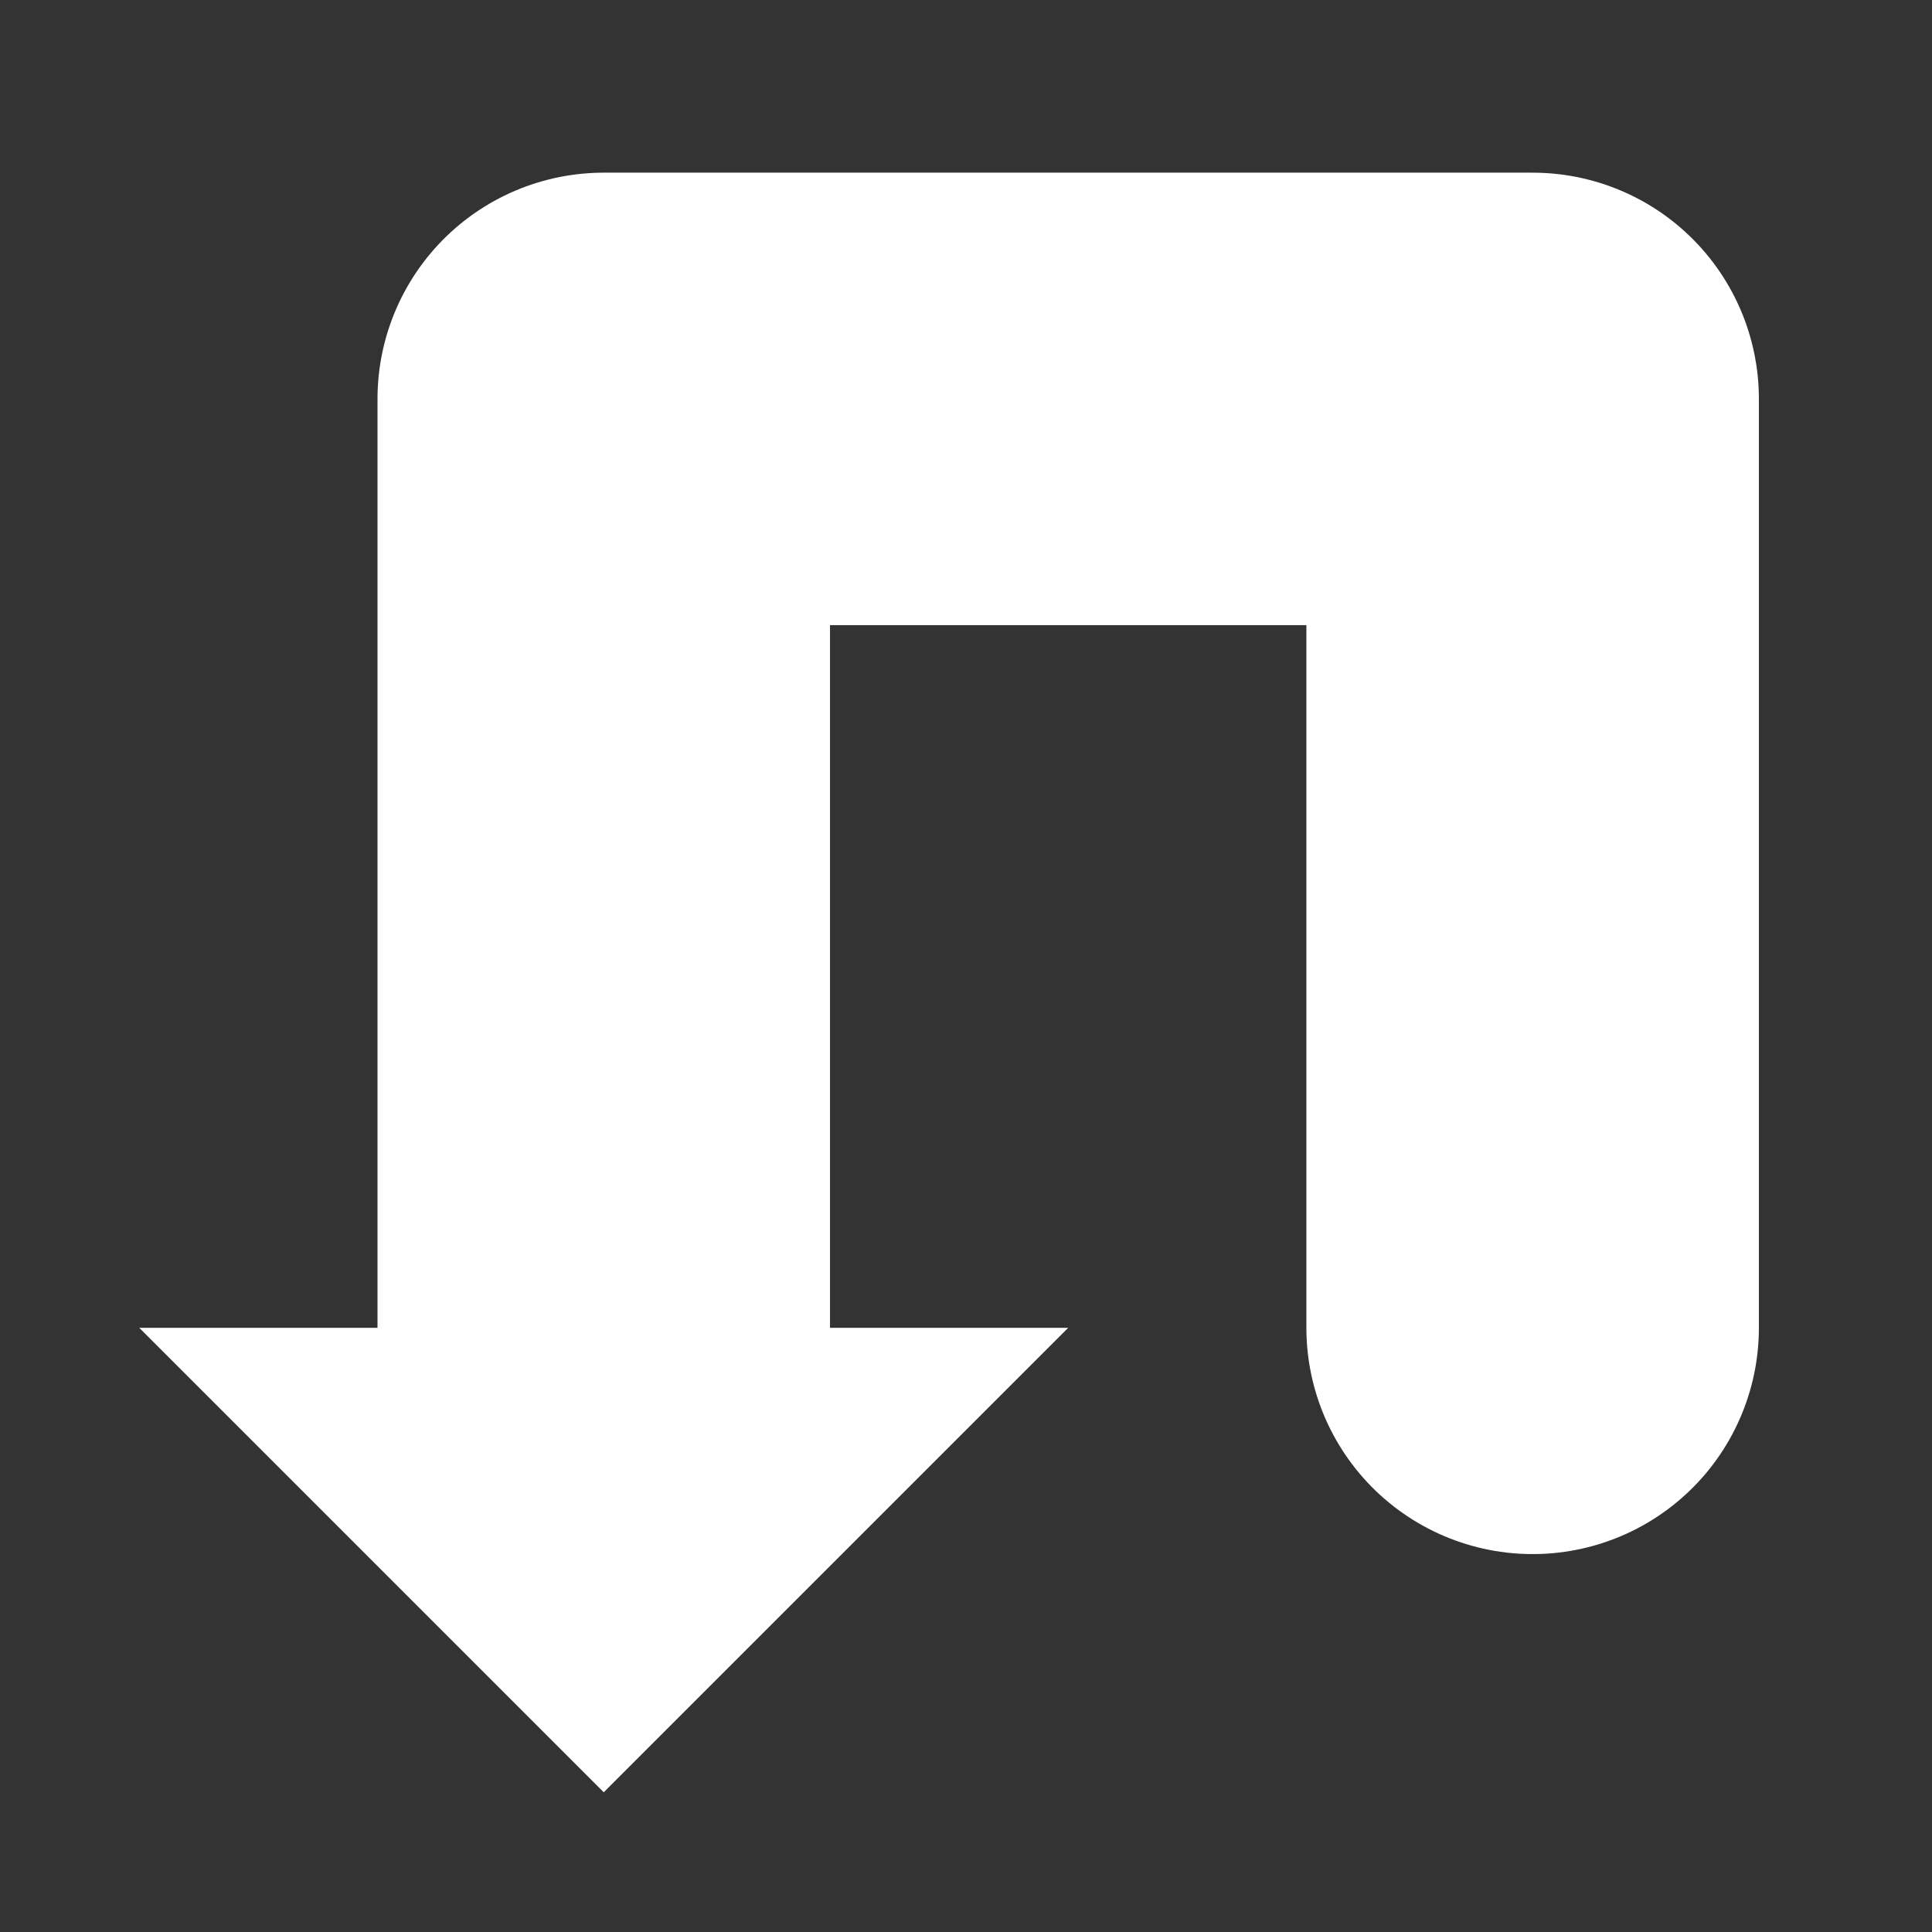 <?xml version="1.0" encoding="UTF-8" standalone="no"?>
<!-- Created with Inkscape (http://www.inkscape.org/) -->

<svg
   width="80.48mm"
   height="80.48mm"
   viewBox="0 0 80.48 80.48"
   version="1.1"
   id="svg2488"
   inkscape:version="1.1.2 (0a00cf5339, 2022-02-04)"
   sodipodi:docname="rtl.svg"
   xmlns:inkscape="http://www.inkscape.org/namespaces/inkscape"
   xmlns:sodipodi="http://sodipodi.sourceforge.net/DTD/sodipodi-0.dtd"
   xmlns="http://www.w3.org/2000/svg"
   xmlns:svg="http://www.w3.org/2000/svg">
  <rect x="0" y="0" width="80.48" height="80.48" fill="#333333" stroke="none"/>
  <sodipodi:namedview
     id="namedview2490"
     pagecolor="#ffffff"
     bordercolor="#666666"
     borderopacity="1.0"
     inkscape:pageshadow="2"
     inkscape:pageopacity="0.0"
     inkscape:pagecheckerboard="0"
     inkscape:document-units="mm"
     showgrid="false"
     showguides="true"
     inkscape:guide-bbox="true"
     fit-margin-top="0"
     fit-margin-left="0"
     fit-margin-right="0"
     fit-margin-bottom="0"
     inkscape:zoom="2.1266375"
     inkscape:cx="154.23409"
     inkscape:cy="121.55339"
     inkscape:window-width="1846"
     inkscape:window-height="1016"
     inkscape:window-x="1994"
     inkscape:window-y="27"
     inkscape:window-maximized="1"
     inkscape:current-layer="layer1"
     inkscape:snap-bbox="true"
     inkscape:bbox-paths="true"
     inkscape:snap-bbox-edge-midpoints="true"
     inkscape:bbox-nodes="true"
     inkscape:snap-bbox-midpoints="true">
    <sodipodi:guide
       position="-5.792,86.272"
       orientation="-0.707,-0.707"
       id="guide2562" />
    <sodipodi:guide
       position="86.272,86.272"
       orientation="0.707,-0.707"
       id="guide2564" />
    <sodipodi:guide
       position="26.625,80.48"
       orientation="1,0"
       id="guide6022" />
    <sodipodi:guide
       position="53.855,53.855"
       orientation="1,0"
       id="guide6024" />
    <sodipodi:guide
       position="26.625,53.855"
       orientation="0,-1"
       id="guide6028" />
    <sodipodi:guide
       position="53.855,26.625"
       orientation="0,-1"
       id="guide6030" />
    <sodipodi:guide
       position="47.234,47.234"
       orientation="1,0"
       id="guide6067" />
    <sodipodi:guide
       position="47.234,47.234"
       orientation="0,-1"
       id="guide6069" />
    <sodipodi:guide
       position="33.246,47.234"
       orientation="1,0"
       id="guide6071" />
    <sodipodi:guide
       position="45.043,63.853"
       orientation="0,-1"
       id="guide6073" />
    <sodipodi:guide
       position="63.853,63.853"
       orientation="1,0"
       id="guide6075" />
    <sodipodi:guide
       position="16.627,63.853"
       orientation="1,0"
       id="guide6077" />
    <sodipodi:guide
       position="40.24,40.24"
       orientation="1,0"
       id="guide7300" />
  </sodipodi:namedview>
  <defs
     id="defs2485" />
  <g
     inkscape:label="Layer 1"
     inkscape:groupmode="layer"
     id="layer1"
     transform="translate(-58.102,-88.41)">
    <g
       id="g8666"
       transform="matrix(1.421,0,0,1.421,-37.145,-58.436)">
      <path
         style="fill:none;stroke:#ffffff;stroke-width:13.265;stroke-linecap:round;stroke-linejoin:round;stroke-miterlimit:4;stroke-dasharray:none;stroke-opacity:1;paint-order:markers fill stroke"
         d="M 111.957,142.265 V 115.034 H 84.727 v 27.231"
         id="path6857" />
      <path
         style="fill:#ffffff;fill-opacity:1;stroke:none;stroke-width:0.265px;stroke-linecap:butt;stroke-linejoin:miter;stroke-opacity:1"
         d="M 71.111,142.265 H 98.342 L 84.727,155.88 Z"
         id="path7298" />
    </g>
  </g>
</svg>
